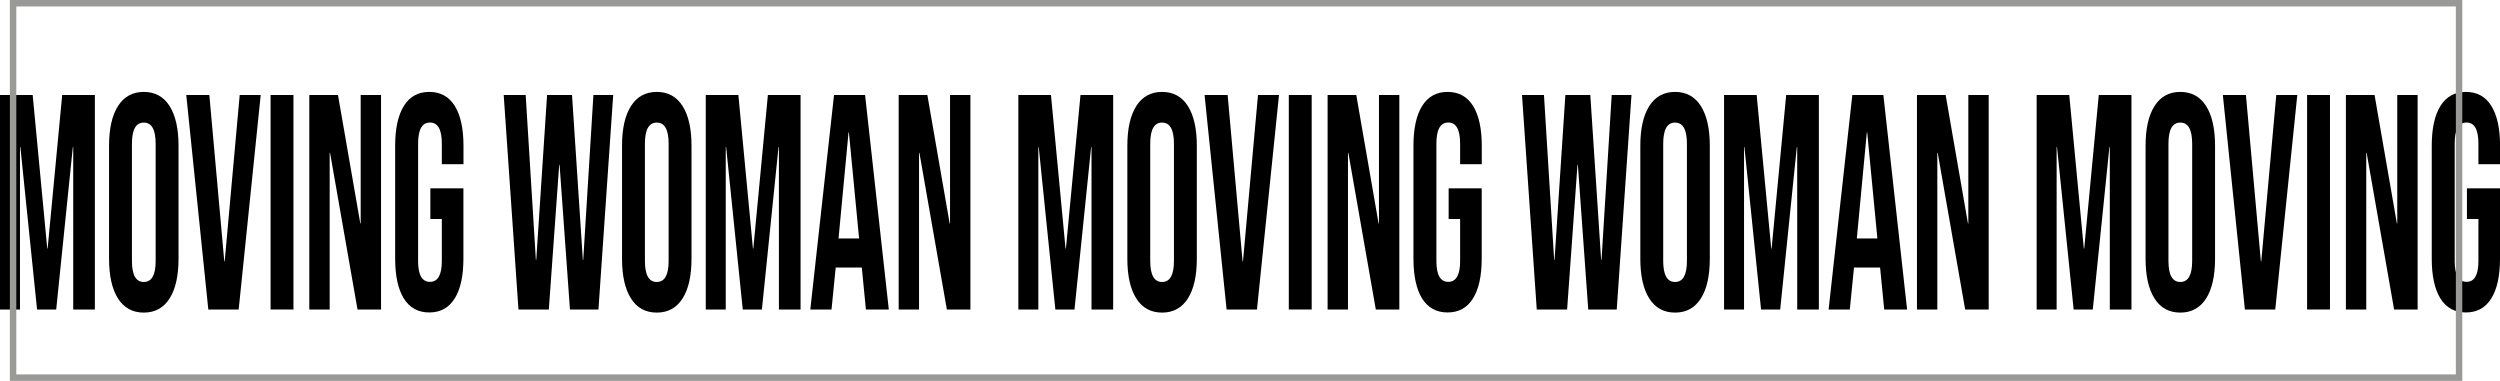 <?xml version="1.0" encoding="UTF-8"?><svg id="Calque_2" xmlns="http://www.w3.org/2000/svg" viewBox="0 0 387.88 59.09"><defs><style>.cls-1{fill:none;stroke:#999998;stroke-miterlimit:10;}</style></defs><g id="text"><g><path d="M0,14.74H5.07l2.26,23.82h.06l2.26-23.82h5.07V48.02h-3.36V22.82h-.06l-2.58,25.2h-2.97L3.16,22.82h-.06v25.2H0V14.74Z"/><path d="M18.31,46.31c-.93-1.46-1.39-3.52-1.39-6.18V22.63c0-2.66,.46-4.72,1.39-6.18,.93-1.46,2.26-2.19,4-2.19s3.08,.73,4,2.19c.93,1.46,1.39,3.52,1.39,6.18v17.5c0,2.66-.46,4.72-1.39,6.18-.93,1.46-2.26,2.19-4,2.19s-3.08-.73-4-2.19Zm5.84-5.85V22.3c0-2.19-.61-3.28-1.84-3.28s-1.84,1.09-1.84,3.28v18.17c0,2.19,.61,3.28,1.84,3.28s1.84-1.09,1.84-3.28Z"/><path d="M28.9,14.74h3.58l2.32,25.82h.06l2.33-25.82h3.26l-3.42,33.29h-4.71l-3.42-33.29Z"/><path d="M41.98,14.74h3.55V48.02h-3.55V14.74Z"/><path d="M47.98,14.74h4.46l3.46,19.92h.06V14.74h3.16V48.02h-3.65l-4.26-24.3h-.06v24.3h-3.16V14.74Z"/><path d="M62.67,46.34c-.9-1.44-1.36-3.51-1.36-6.21V22.63c0-2.69,.45-4.76,1.36-6.21,.9-1.44,2.22-2.16,3.94-2.16s3.04,.72,3.94,2.16c.9,1.44,1.36,3.51,1.36,6.21v2.85h-3.36v-3.19c0-2.19-.61-3.28-1.84-3.28s-1.84,1.09-1.84,3.28v18.21c0,2.16,.61,3.23,1.84,3.23s1.84-1.08,1.84-3.23v-6.52h-1.78v-4.76h5.13v10.89c0,2.69-.45,4.76-1.36,6.21-.9,1.44-2.22,2.16-3.94,2.16s-3.04-.72-3.94-2.16Z"/><path d="M78.14,14.74h3.42l1.58,25.58h.06l1.68-25.58h3.87l1.68,25.58h.06l1.58-25.58h3.07l-2.29,33.29h-4.42l-1.61-22.45h-.06l-1.61,22.45h-4.71l-2.29-33.29Z"/><path d="M97.9,46.31c-.93-1.46-1.39-3.52-1.39-6.18V22.63c0-2.66,.46-4.72,1.39-6.18,.93-1.46,2.26-2.19,4-2.19s3.08,.73,4,2.19c.93,1.46,1.39,3.52,1.39,6.18v17.5c0,2.66-.46,4.72-1.39,6.18-.93,1.46-2.26,2.19-4,2.19s-3.08-.73-4-2.19Zm5.84-5.85V22.3c0-2.19-.61-3.28-1.84-3.28s-1.84,1.09-1.84,3.28v18.17c0,2.19,.61,3.28,1.84,3.28s1.84-1.09,1.84-3.28Z"/><path d="M109.49,14.74h5.07l2.26,23.82h.06l2.26-23.82h5.07V48.02h-3.36V22.82h-.06l-2.58,25.2h-2.97l-2.58-25.2h-.06v25.2h-3.1V14.74Z"/><path d="M129.41,14.74h4.81l3.68,33.29h-3.55l-.65-6.61v.09h-4.04l-.65,6.52h-3.29l3.68-33.29Zm3.88,22.26l-1.58-16.45h-.06l-1.55,16.45h3.2Z"/><path d="M139.42,14.74h4.46l3.46,19.92h.06V14.74h3.16V48.02h-3.65l-4.26-24.3h-.06v24.3h-3.16V14.74Z"/><path d="M157.99,14.74h5.07l2.26,23.82h.06l2.26-23.82h5.07V48.02h-3.36V22.82h-.06l-2.58,25.2h-2.97l-2.58-25.2h-.06v25.2h-3.1V14.74Z"/><path d="M176.3,46.31c-.93-1.46-1.39-3.52-1.39-6.18V22.63c0-2.66,.46-4.72,1.39-6.18,.93-1.46,2.26-2.19,4-2.19s3.08,.73,4,2.19c.93,1.46,1.39,3.52,1.39,6.18v17.5c0,2.66-.46,4.72-1.39,6.18-.93,1.46-2.26,2.19-4,2.19s-3.08-.73-4-2.19Zm5.84-5.85V22.3c0-2.19-.61-3.28-1.84-3.28s-1.84,1.09-1.84,3.28v18.17c0,2.19,.61,3.28,1.84,3.28s1.84-1.09,1.84-3.28Z"/><path d="M186.89,14.74h3.58l2.32,25.82h.06l2.33-25.82h3.26l-3.42,33.29h-4.71l-3.42-33.29Z"/><path d="M199.96,14.74h3.55V48.02h-3.55V14.74Z"/><path d="M205.97,14.74h4.46l3.46,19.92h.06V14.74h3.16V48.02h-3.65l-4.26-24.3h-.06v24.3h-3.16V14.74Z"/><path d="M220.66,46.34c-.9-1.44-1.36-3.51-1.36-6.21V22.63c0-2.69,.45-4.76,1.36-6.21,.9-1.44,2.22-2.16,3.94-2.16s3.04,.72,3.94,2.16c.9,1.44,1.36,3.51,1.36,6.21v2.85h-3.36v-3.19c0-2.19-.61-3.28-1.84-3.28s-1.84,1.09-1.84,3.28v18.21c0,2.16,.61,3.23,1.84,3.23s1.84-1.08,1.84-3.23v-6.52h-1.78v-4.76h5.13v10.89c0,2.69-.45,4.76-1.36,6.21-.9,1.44-2.22,2.16-3.94,2.16s-3.04-.72-3.94-2.16Z"/><path d="M236.13,14.74h3.42l1.58,25.58h.06l1.68-25.58h3.87l1.68,25.58h.06l1.58-25.58h3.07l-2.29,33.29h-4.42l-1.61-22.45h-.06l-1.61,22.45h-4.71l-2.29-33.29Z"/><path d="M255.89,46.31c-.93-1.46-1.39-3.52-1.39-6.18V22.63c0-2.66,.46-4.72,1.39-6.18,.93-1.46,2.26-2.19,4-2.19s3.08,.73,4,2.19c.93,1.46,1.39,3.52,1.39,6.18v17.5c0,2.66-.46,4.72-1.39,6.18-.93,1.46-2.26,2.19-4,2.19s-3.08-.73-4-2.19Zm5.84-5.85V22.3c0-2.19-.61-3.28-1.84-3.28s-1.84,1.09-1.84,3.28v18.17c0,2.19,.61,3.28,1.84,3.28s1.84-1.09,1.84-3.28Z"/><path d="M267.48,14.74h5.07l2.26,23.82h.06l2.26-23.82h5.07V48.02h-3.36V22.82h-.06l-2.58,25.2h-2.97l-2.58-25.2h-.06v25.2h-3.1V14.74Z"/><path d="M287.4,14.74h4.81l3.68,33.29h-3.55l-.65-6.61v.09h-4.04l-.65,6.52h-3.29l3.68-33.29Zm3.88,22.26l-1.58-16.45h-.06l-1.55,16.45h3.2Z"/><path d="M297.41,14.74h4.46l3.46,19.92h.06V14.74h3.16V48.02h-3.65l-4.26-24.3h-.06v24.3h-3.16V14.74Z"/><path d="M315.98,14.74h5.07l2.26,23.82h.06l2.26-23.82h5.07V48.02h-3.36V22.82h-.06l-2.58,25.2h-2.97l-2.58-25.2h-.06v25.2h-3.1V14.74Z"/><path d="M334.28,46.31c-.93-1.46-1.39-3.52-1.39-6.18V22.63c0-2.66,.46-4.72,1.39-6.18,.93-1.46,2.26-2.19,4-2.19s3.08,.73,4,2.19c.93,1.46,1.39,3.52,1.39,6.18v17.5c0,2.66-.46,4.72-1.39,6.18-.93,1.46-2.26,2.19-4,2.19s-3.08-.73-4-2.19Zm5.84-5.85V22.3c0-2.19-.61-3.28-1.84-3.28s-1.84,1.09-1.84,3.28v18.17c0,2.19,.61,3.28,1.84,3.28s1.84-1.09,1.84-3.28Z"/><path d="M344.88,14.74h3.58l2.32,25.82h.06l2.33-25.82h3.26l-3.42,33.29h-4.71l-3.42-33.29Z"/><path d="M357.95,14.74h3.55V48.02h-3.55V14.74Z"/><path d="M363.96,14.74h4.46l3.46,19.92h.06V14.74h3.16V48.02h-3.65l-4.26-24.3h-.06v24.3h-3.16V14.74Z"/><path d="M378.65,46.34c-.9-1.44-1.36-3.51-1.36-6.21V22.63c0-2.69,.45-4.76,1.36-6.21,.9-1.44,2.22-2.16,3.94-2.16s3.04,.72,3.94,2.16c.9,1.44,1.36,3.51,1.36,6.21v2.85h-3.36v-3.19c0-2.19-.61-3.28-1.84-3.28s-1.84,1.09-1.84,3.28v18.21c0,2.16,.61,3.23,1.84,3.23s1.84-1.08,1.84-3.23v-6.52h-1.78v-4.76h5.13v10.89c0,2.69-.45,4.76-1.36,6.21-.9,1.44-2.22,2.16-3.94,2.16s-3.04-.72-3.94-2.16Z"/></g><rect class="cls-1" x="2.03" y=".5" width="379.5" height="58.09"/></g></svg>